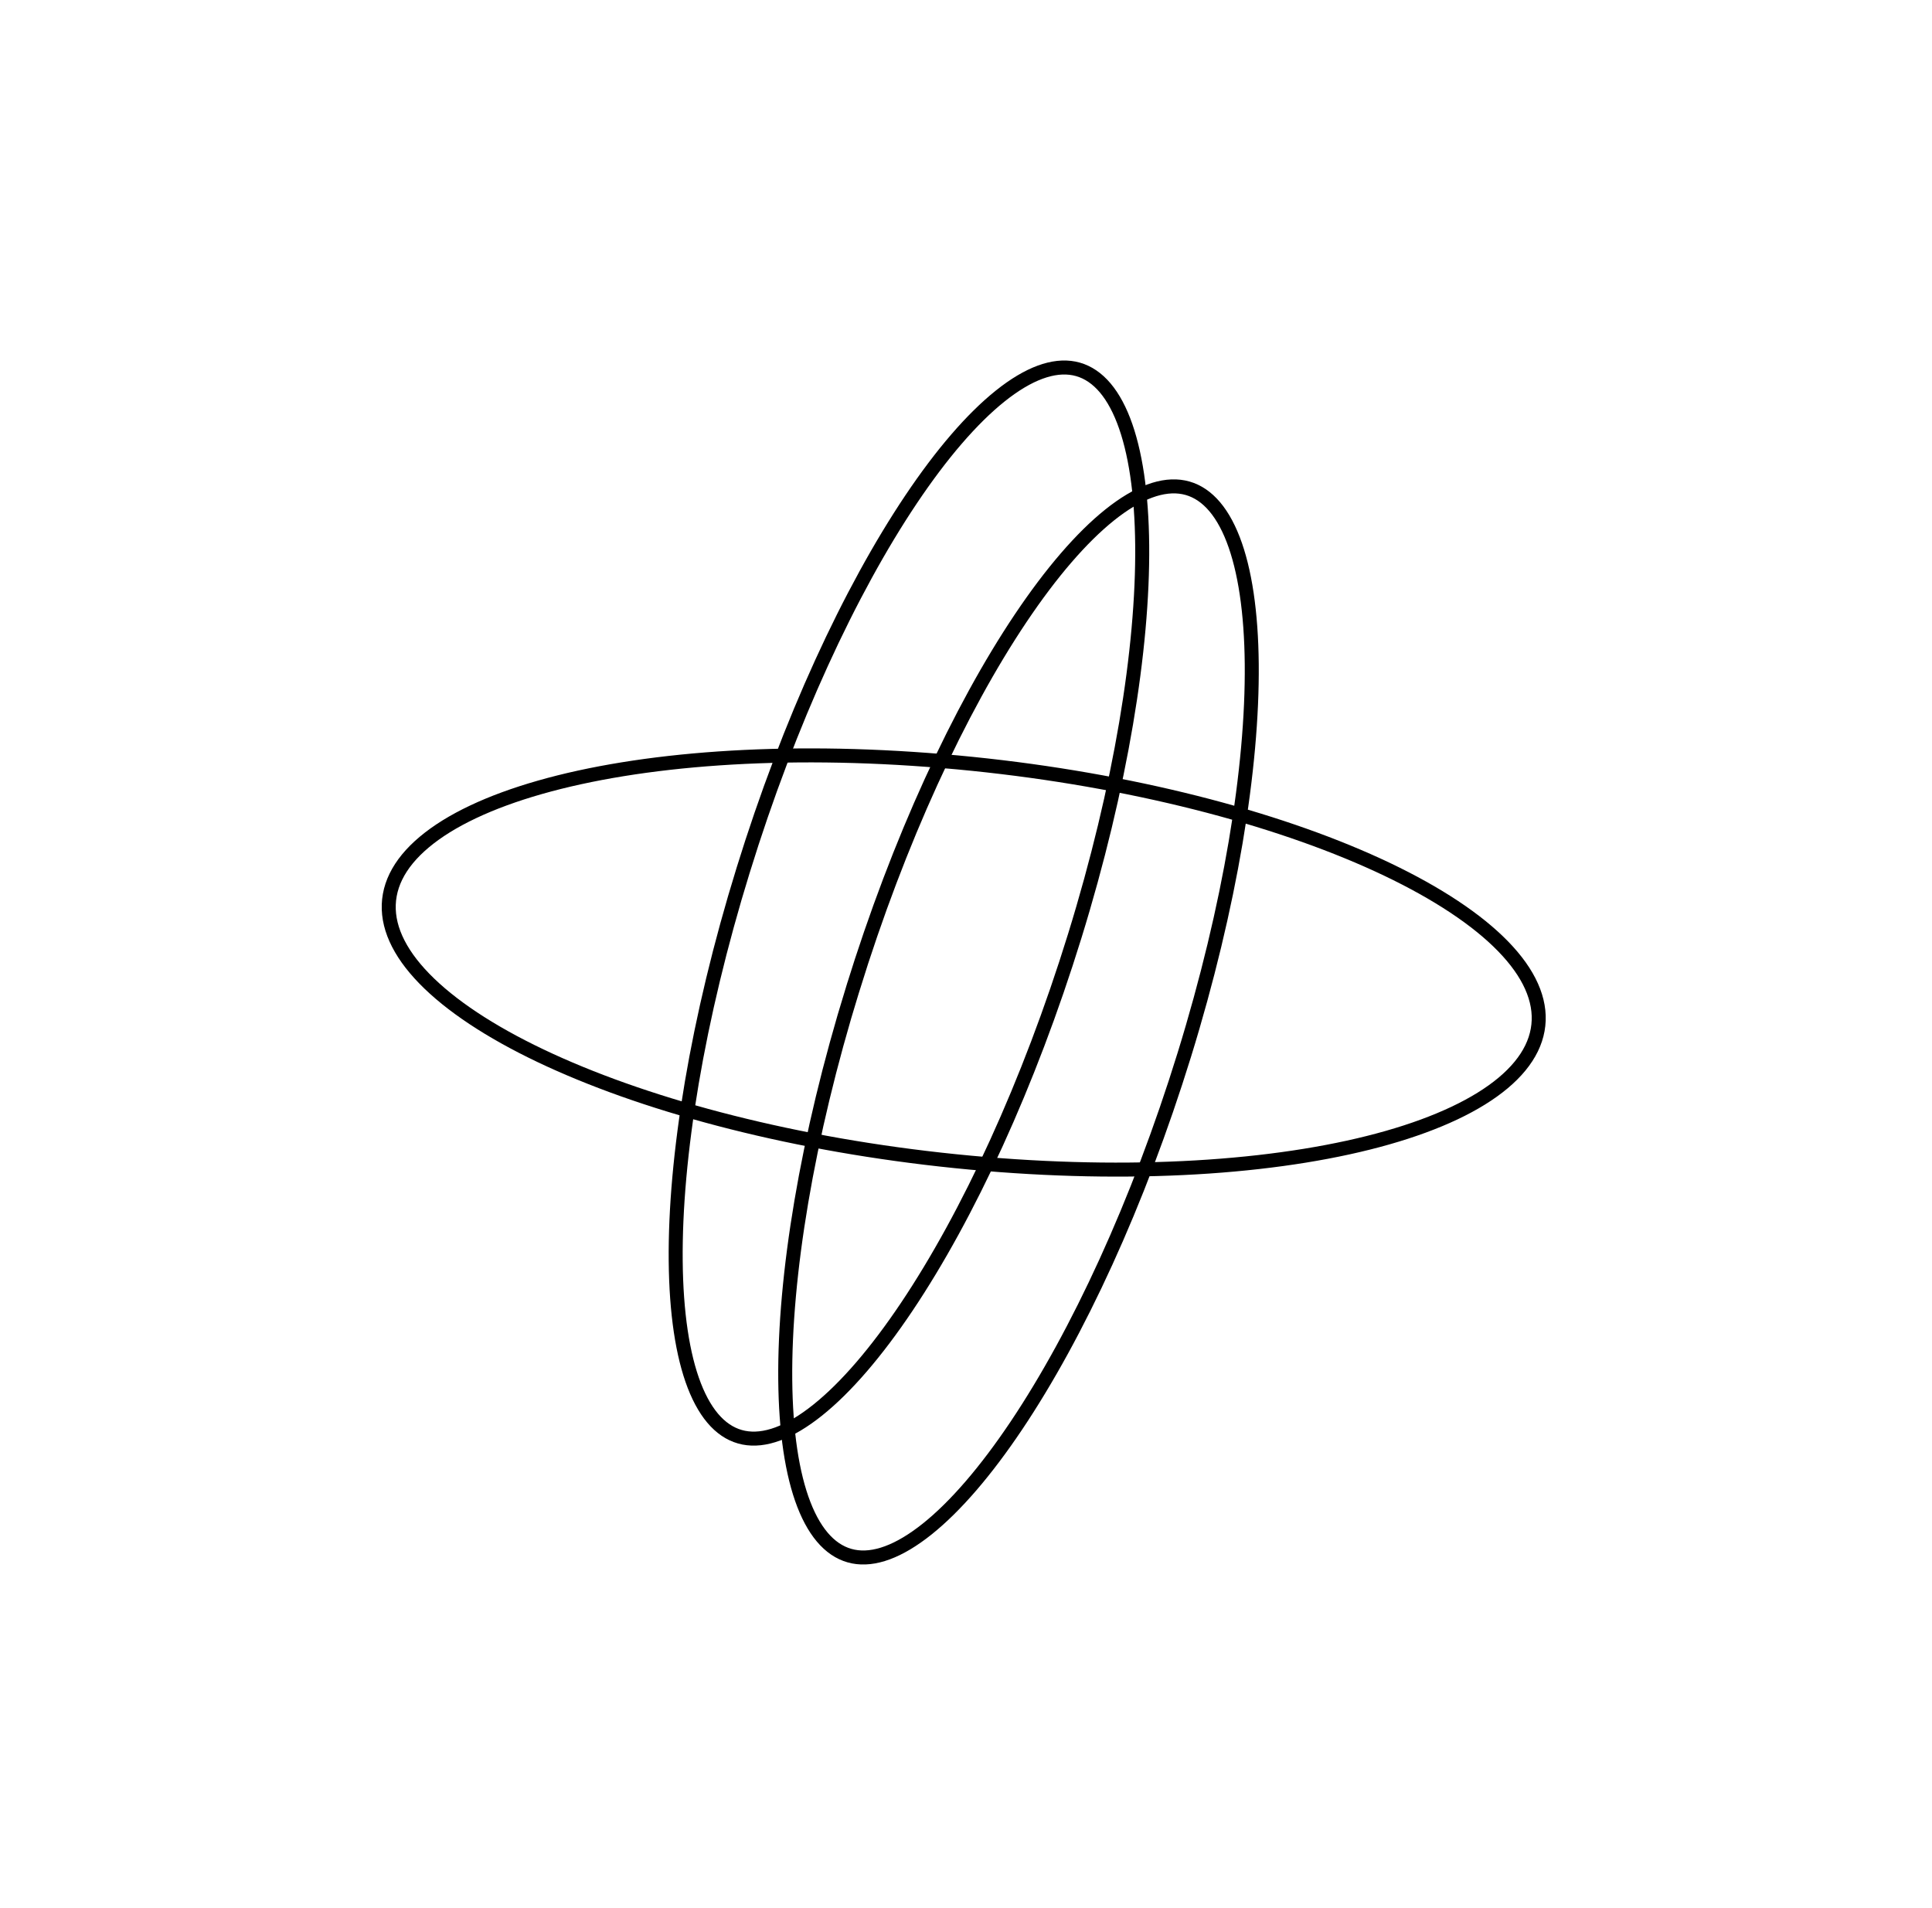 <svg width="81" height="80" fill="none" xmlns="http://www.w3.org/2000/svg"><path d="M35.75 41.468c-1.931 6.247-2.868 12.051-2.828 16.382.02 2.167.285 3.948.78 5.227.498 1.286 1.206 2.011 2.072 2.183.866.172 1.914-.206 3.103-1.157 1.184-.947 2.455-2.424 3.735-4.333 2.558-3.815 5.11-9.3 7.041-15.546 1.93-6.247 2.867-12.051 2.827-16.381-.02-2.168-.285-3.949-.78-5.228-.498-1.286-1.205-2.011-2.071-2.183-.867-.171-1.915.206-3.104 1.157-1.183.947-2.455 2.424-3.735 4.333-2.558 3.816-5.11 9.3-7.04 15.546z" stroke="#000" stroke-width=".587"/><path d="M31.157 36.485c-1.931 6.246-2.868 12.05-2.828 16.38.02 2.168.285 3.949.78 5.229.498 1.285 1.205 2.01 2.072 2.182.866.172 1.914-.205 3.103-1.157 1.184-.947 2.455-2.423 3.735-4.333 2.558-3.815 5.11-9.3 7.041-15.546 1.93-6.247 2.867-12.05 2.827-16.381-.02-2.167-.285-3.948-.78-5.228-.498-1.286-1.205-2.01-2.071-2.183-.867-.171-1.915.206-3.104 1.157-1.183.947-2.455 2.424-3.735 4.333-2.558 3.816-5.11 9.3-7.04 15.547z" stroke="#000" stroke-width=".587"/><path d="M39.51 31.91c-6.709-.565-12.667-.1-16.874 1.1-2.105.6-3.757 1.38-4.847 2.295-1.092.915-1.59 1.938-1.476 3.024.115 1.085.842 2.212 2.149 3.329 1.305 1.115 3.153 2.19 5.424 3.157 4.54 1.936 10.704 3.42 17.413 3.985 6.71.564 12.667.098 16.875-1.102 2.105-.6 3.757-1.38 4.847-2.294 1.091-.915 1.59-1.938 1.475-3.024-.115-1.086-.842-2.212-2.148-3.329-1.305-1.115-3.154-2.19-5.425-3.158-4.54-1.935-10.704-3.42-17.413-3.984z" stroke="#000" stroke-width=".587"/></svg>